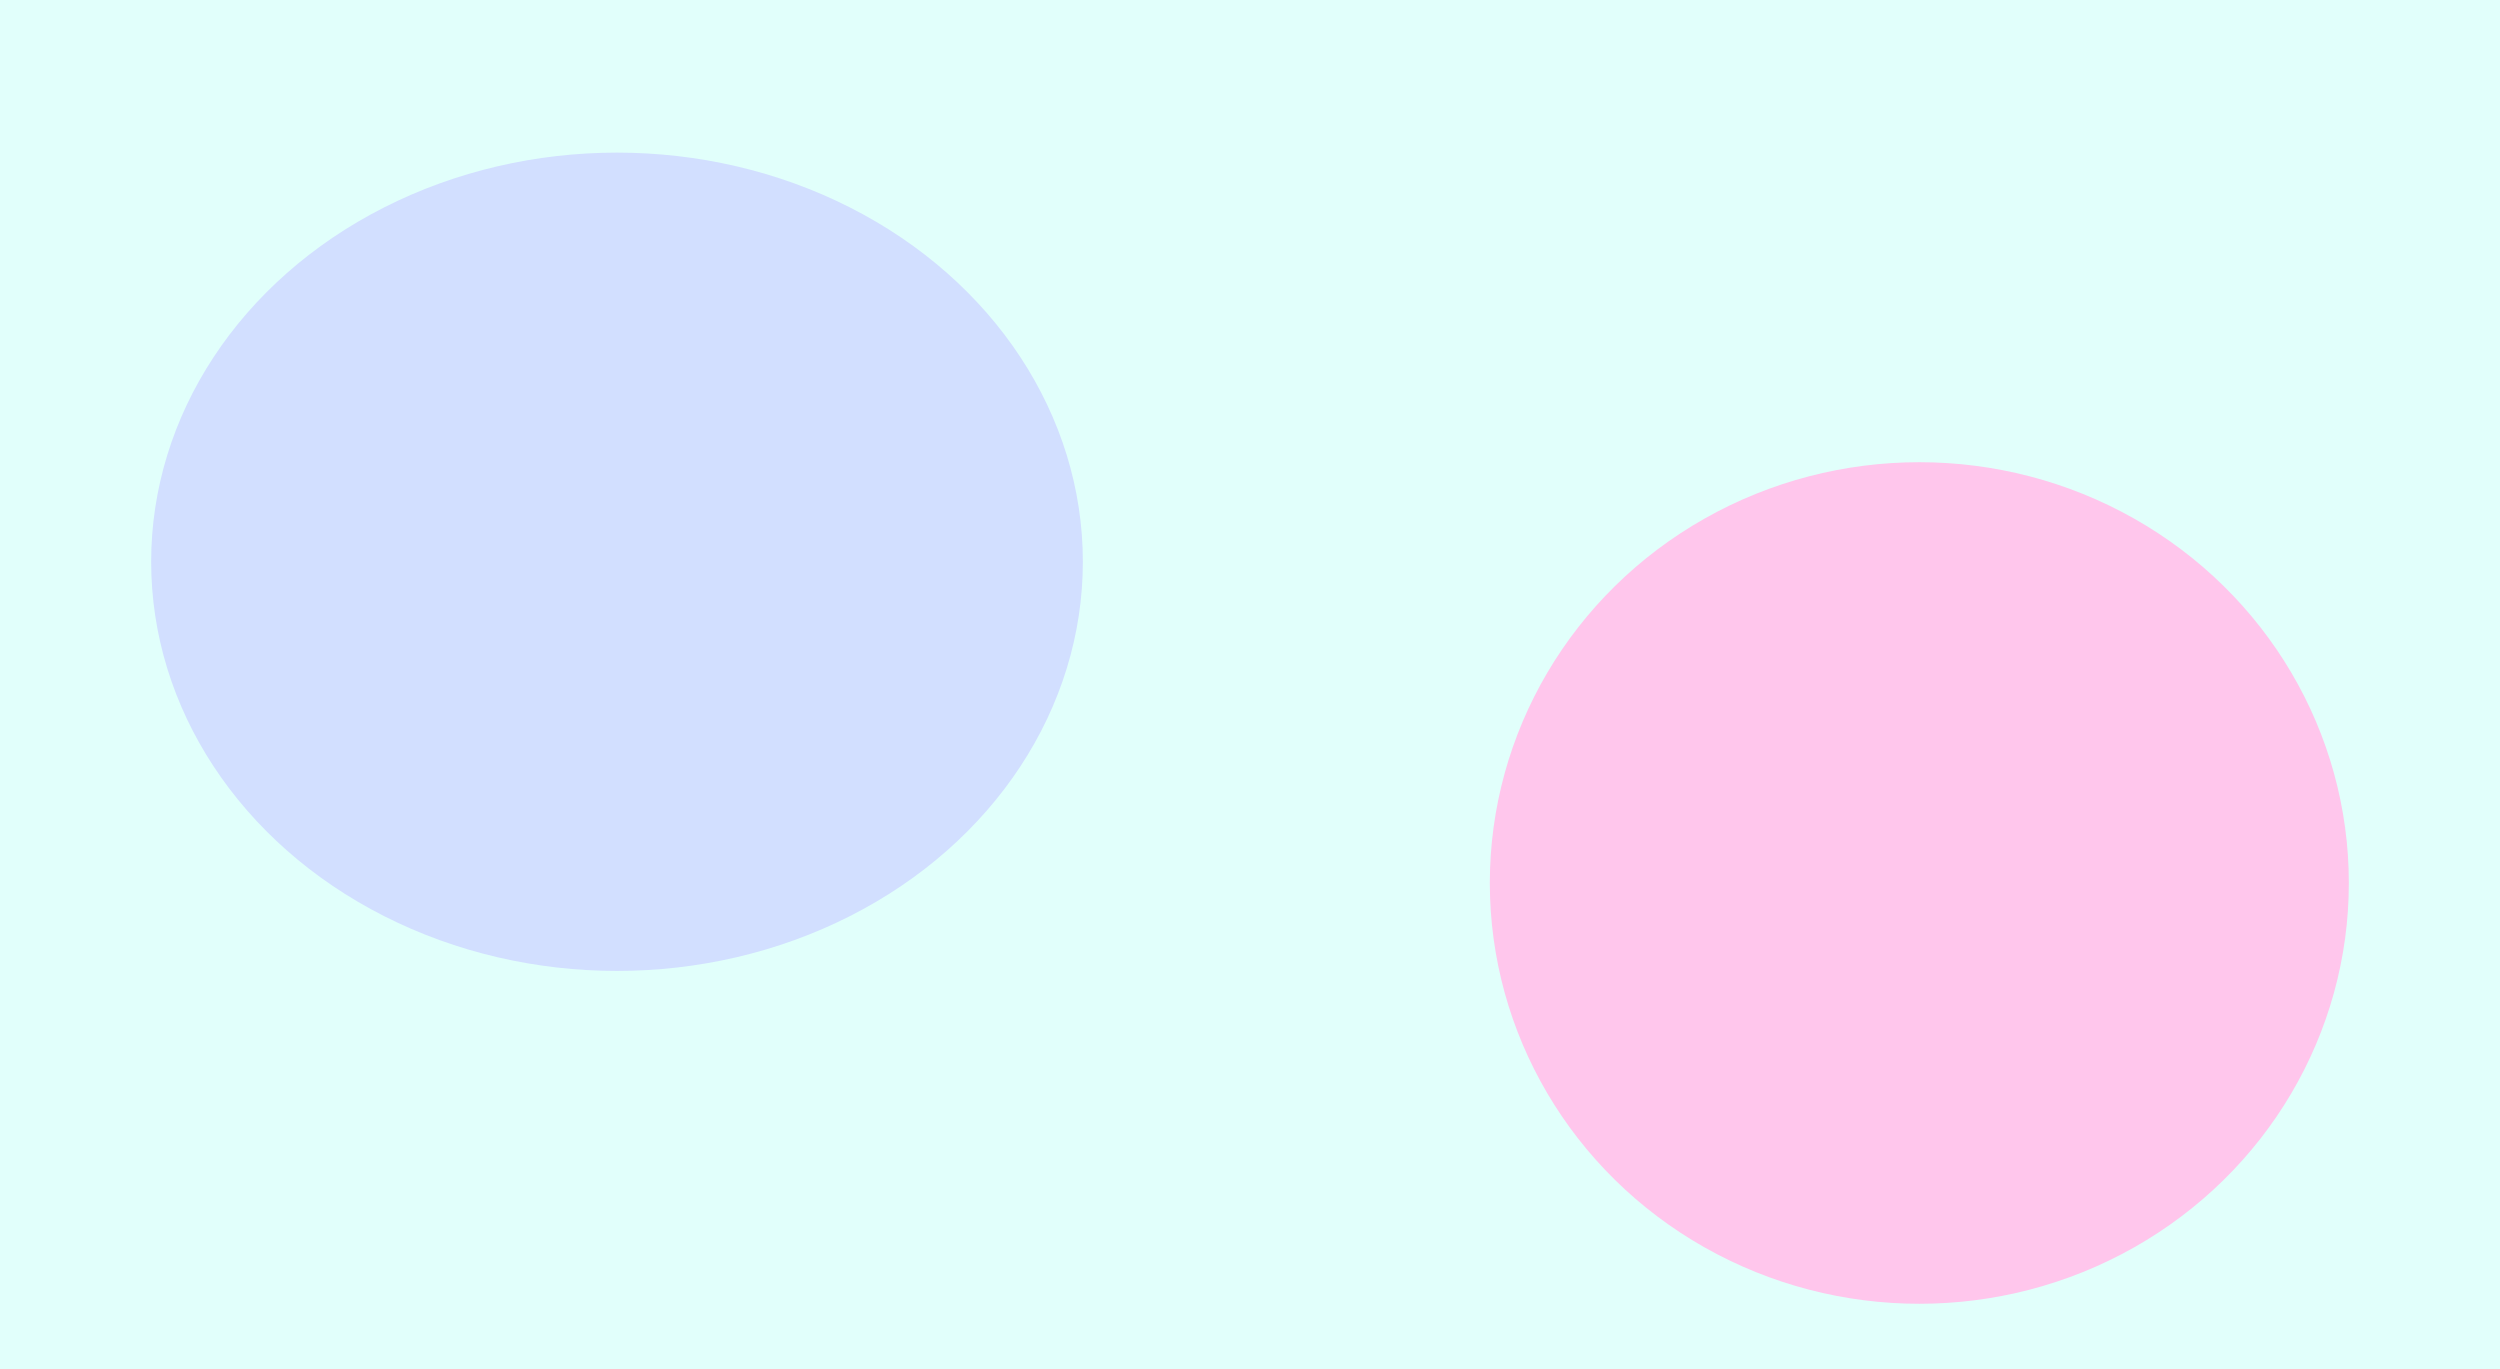 <svg width="1720" height="942" viewBox="0 0 1720 942" fill="none" xmlns="http://www.w3.org/2000/svg">
<rect width="1720" height="942" fill="#E1FFFB"/>
<mask id="mask0_9_115" style="mask-type:alpha" maskUnits="userSpaceOnUse" x="0" y="0" width="1720" height="942">
<rect width="1720" height="942" rx="20" fill="#FFFAFA"/>
</mask>
<g mask="url(#mask0_9_115)">
<g filter="url(#filter0_f_9_115)">
<ellipse cx="424.5" cy="386.5" rx="320.5" ry="281.5" fill="#D2DFFF"/>
</g>
<g filter="url(#filter1_f_9_115)">
<ellipse cx="1320.5" cy="607.5" rx="295.5" ry="289.5" fill="#FFC6EC"/>
</g>
</g>
<defs>
<filter id="filter0_f_9_115" x="-96" y="-95" width="1041" height="963" filterUnits="userSpaceOnUse" color-interpolation-filters="sRGB">
<feFlood flood-opacity="0" result="BackgroundImageFix"/>
<feBlend mode="normal" in="SourceGraphic" in2="BackgroundImageFix" result="shape"/>
<feGaussianBlur stdDeviation="100" result="effect1_foregroundBlur_9_115"/>
</filter>
<filter id="filter1_f_9_115" x="825" y="118" width="991" height="979" filterUnits="userSpaceOnUse" color-interpolation-filters="sRGB">
<feFlood flood-opacity="0" result="BackgroundImageFix"/>
<feBlend mode="normal" in="SourceGraphic" in2="BackgroundImageFix" result="shape"/>
<feGaussianBlur stdDeviation="100" result="effect1_foregroundBlur_9_115"/>
</filter>
</defs>
</svg>
